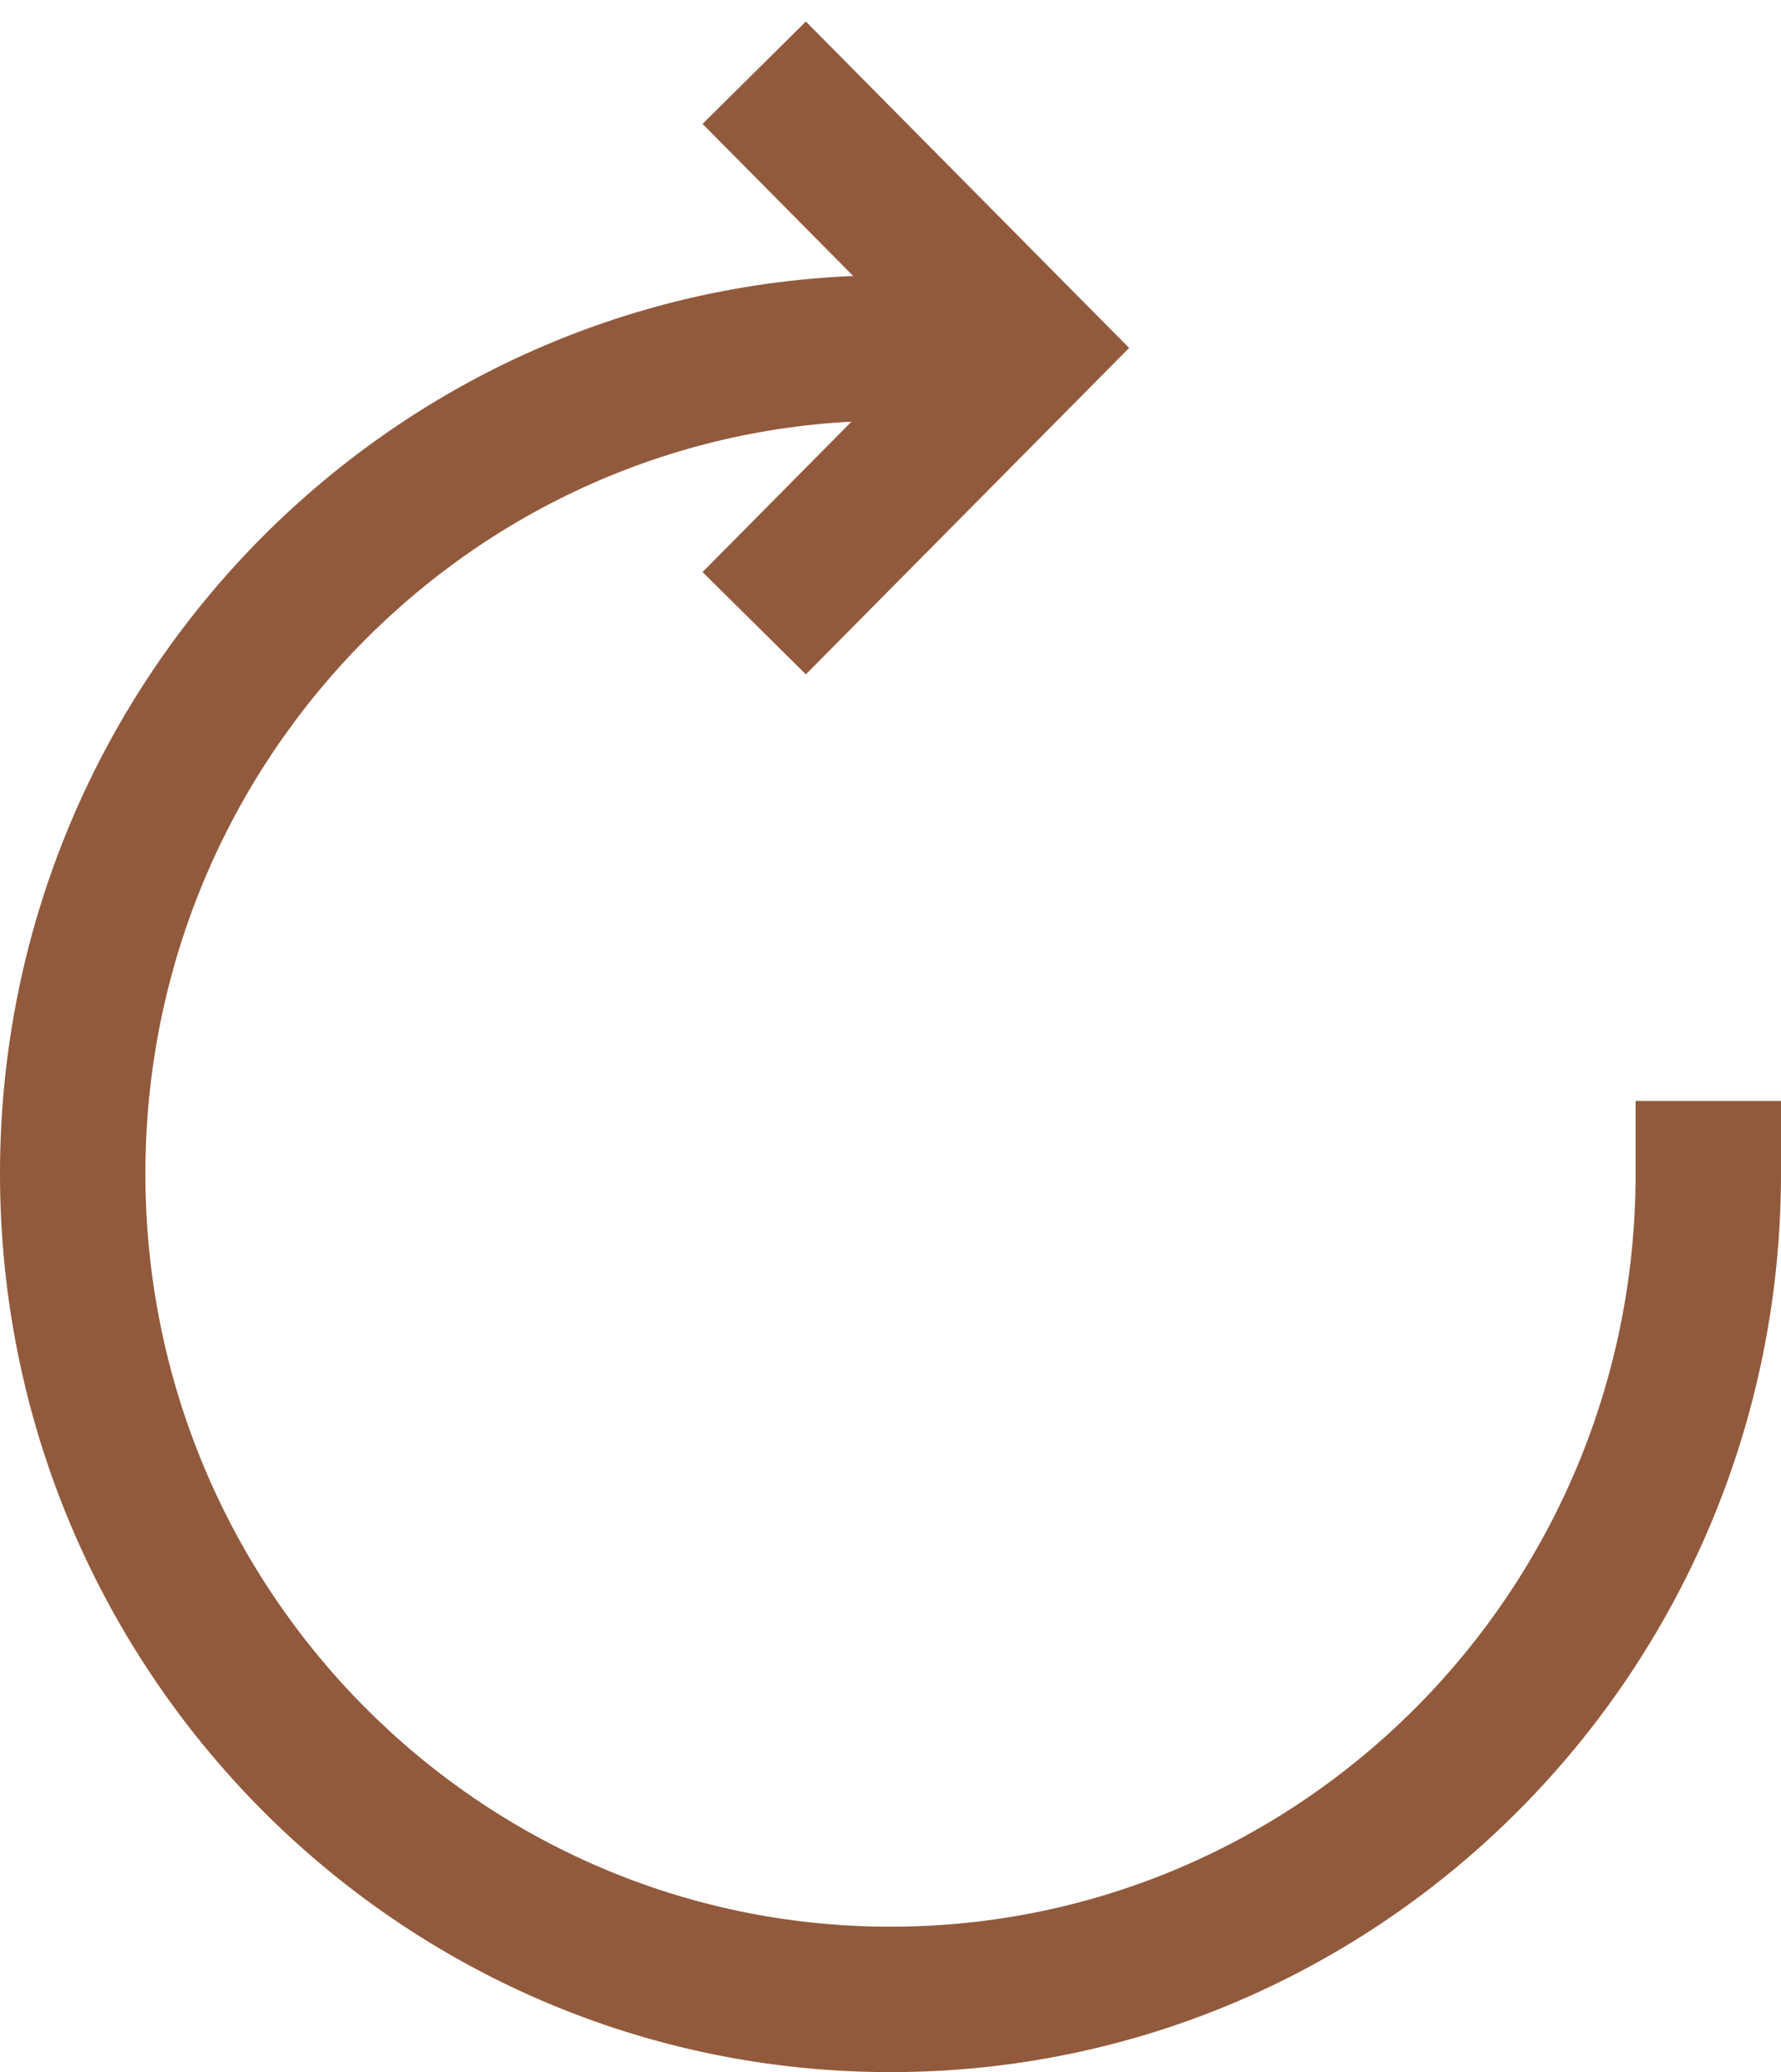 <svg width="49" height="57" viewBox="0 0 49 57" fill="none" xmlns="http://www.w3.org/2000/svg">
<path d="M49 32.286V30.286H45V32.286H49ZM24.5 11.571H26.5V7.571H24.5V11.571ZM28.25 9.571L29.671 10.979L31.065 9.571L29.671 8.164L28.25 9.571ZM47 32.286H45C45 43.741 35.801 53 24.5 53V55V57C38.046 57 49 45.914 49 32.286H47ZM24.5 55V53C13.199 53 4 43.741 4 32.286H2H0C0 45.914 10.954 57 24.5 57V55ZM2 32.286H4C4 20.83 13.199 11.571 24.5 11.571V9.571V7.571C10.954 7.571 0 18.657 0 32.286H2ZM20.75 2L19.329 3.408L26.829 10.979L28.25 9.571L29.671 8.164L22.171 0.592L20.75 2ZM28.25 9.571L26.829 8.164L19.329 15.736L20.75 17.143L22.171 18.55L29.671 10.979L28.25 9.571Z" fill="#915A3C"/>
</svg>
